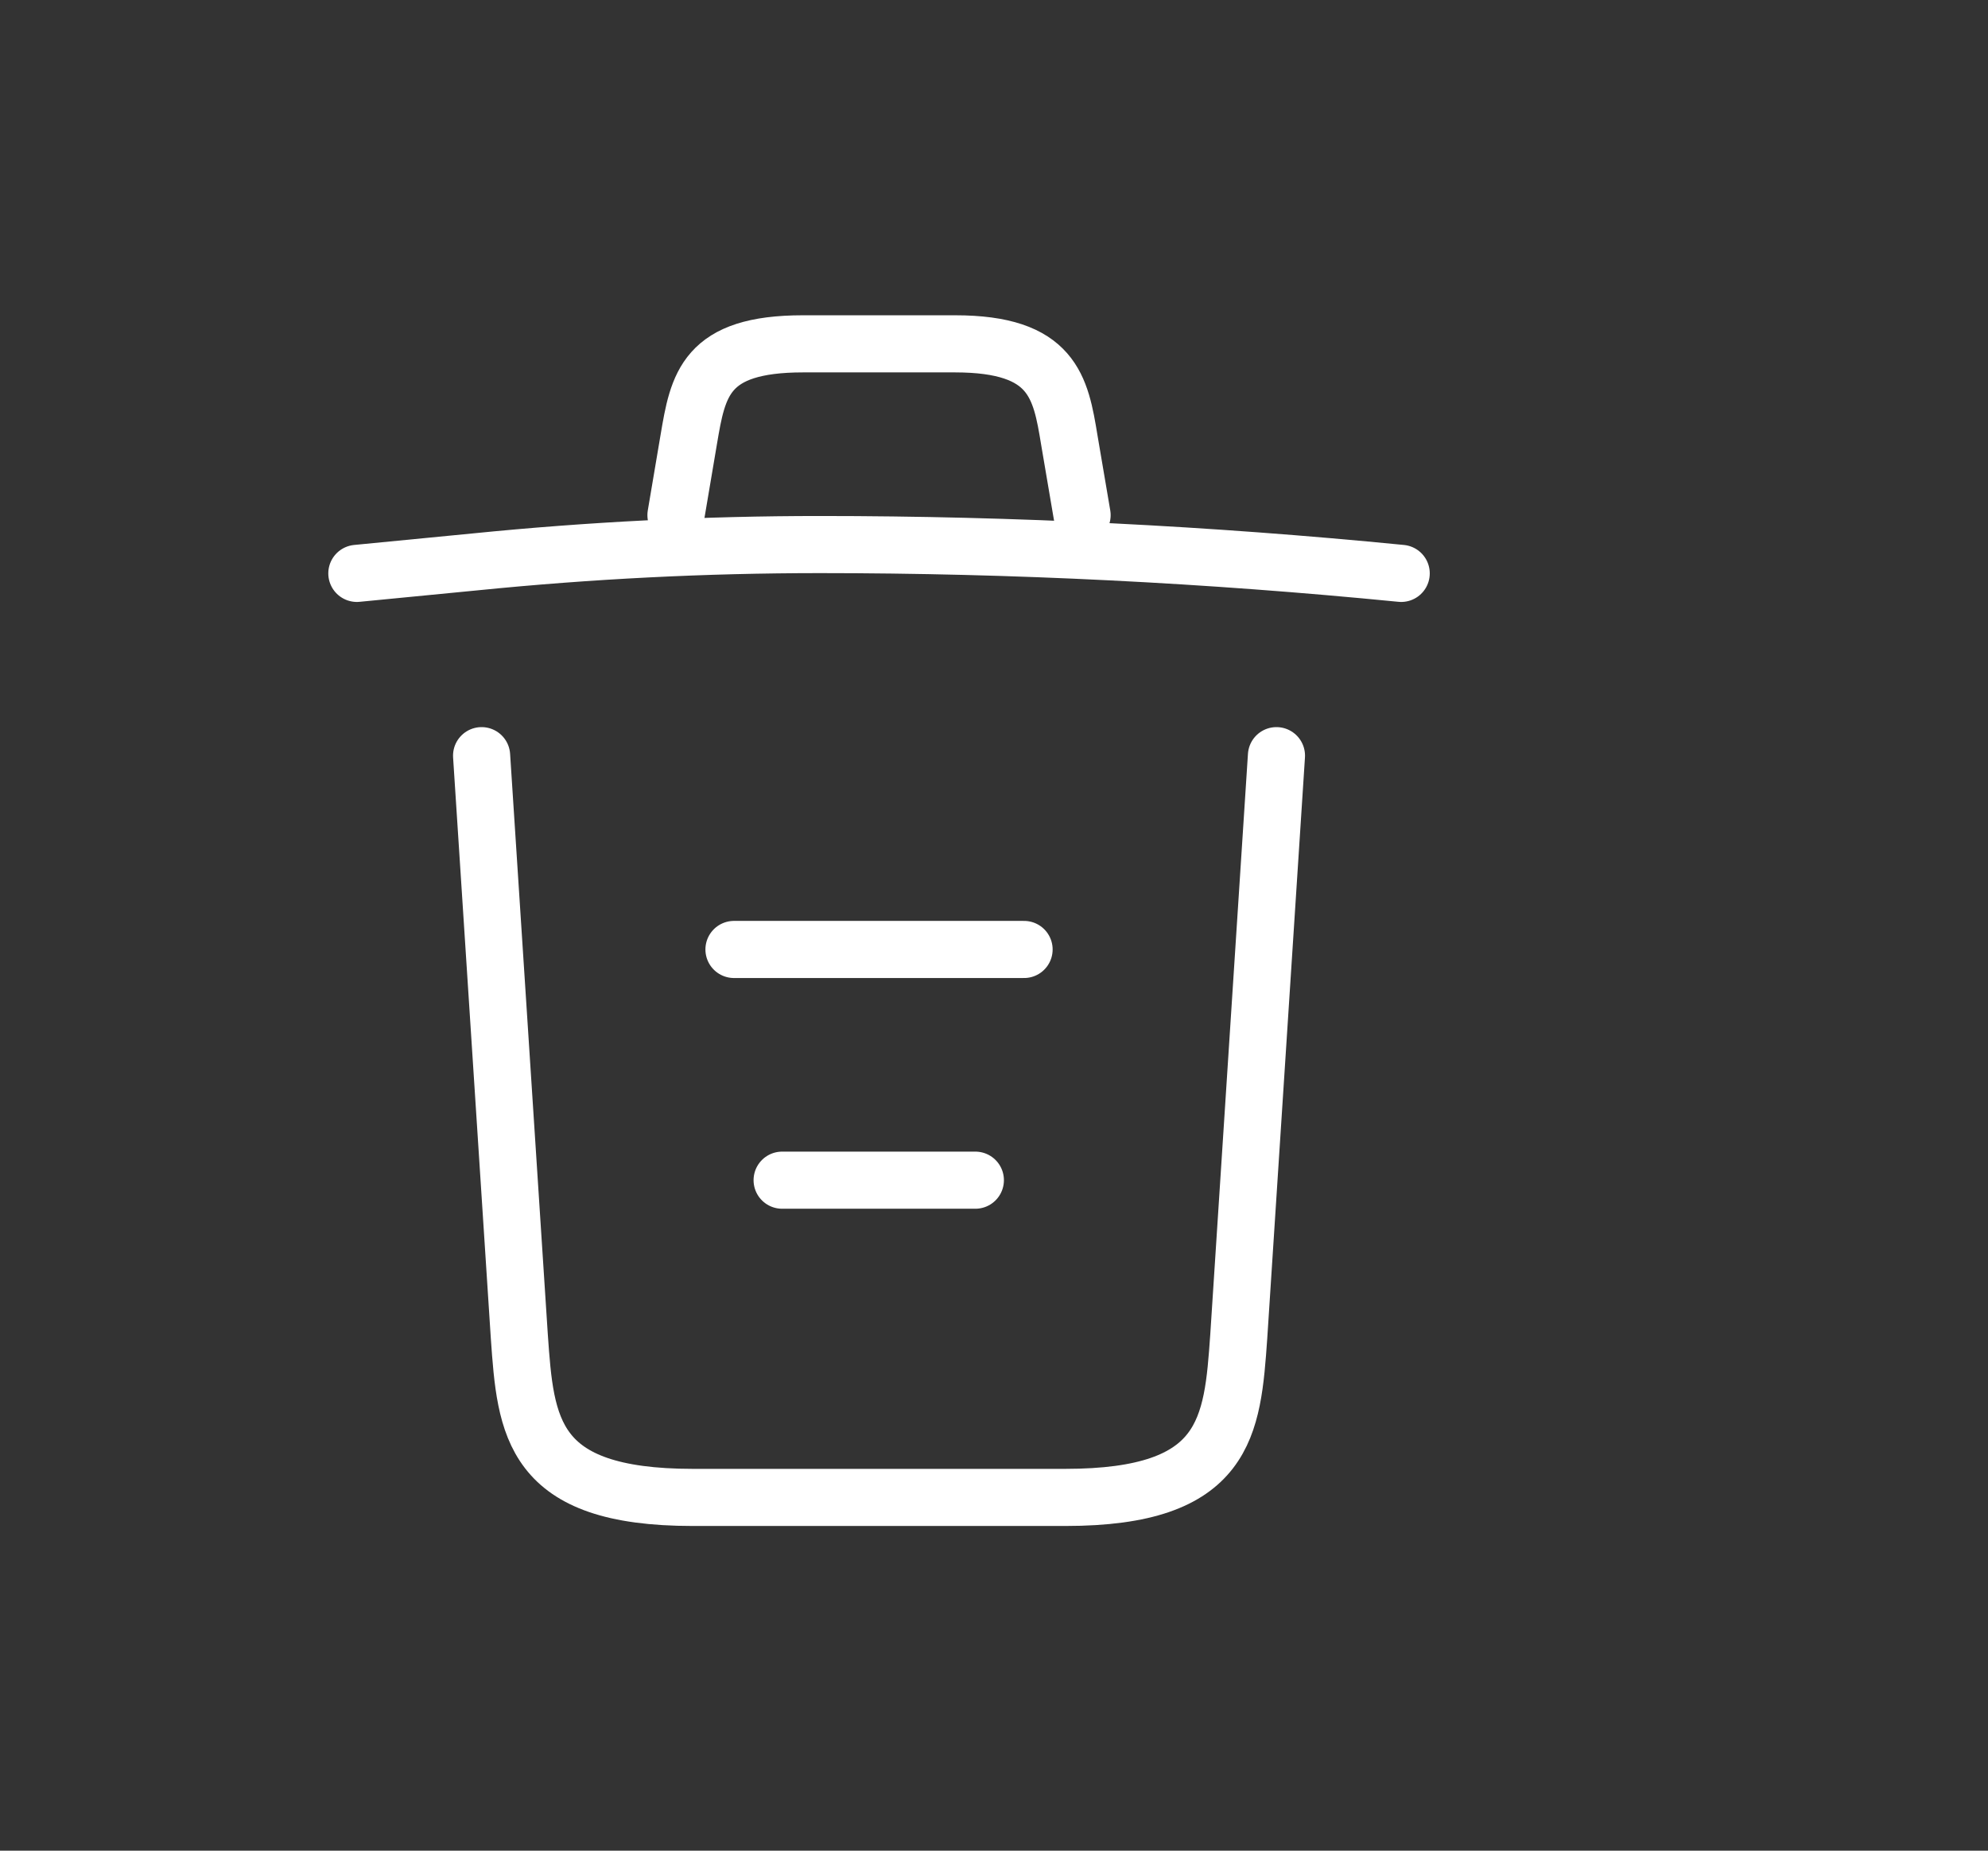 <svg width="87" height="81" viewBox="0 0 87 81" fill="none" xmlns="http://www.w3.org/2000/svg">
<rect x="0" y="0" width="87" height="81" fill="#333333" stroke="none"/>
<path d="M61.32 25.096C52.865 24.263 44.359 23.834 35.879 23.834C30.852 23.834 25.824 24.087 20.797 24.592L15.617 25.096" stroke="white" stroke-width="2.5" stroke-linecap="round" stroke-linejoin="round"/>
<path d="M29.582 22.547L30.141 19.24C30.547 16.841 30.852 15.049 35.143 15.049H41.795C46.086 15.049 46.416 16.942 46.797 19.265L47.355 22.547" stroke="white" stroke-width="2.5" stroke-linecap="round" stroke-linejoin="round"/>
<path d="M55.861 33.074L54.211 58.495C53.932 62.459 53.703 65.539 46.619 65.539H30.318C23.234 65.539 23.006 62.459 22.727 58.495L21.076 33.074" stroke="white" stroke-width="2.5" stroke-linecap="round" stroke-linejoin="round"/>
<path d="M34.228 51.654H42.684" stroke="white" stroke-width="2.5" stroke-linecap="round" stroke-linejoin="round"/>
<path d="M32.121 41.556H44.816" stroke="white" stroke-width="2.5" stroke-linecap="round" stroke-linejoin="round"/>
</svg>
